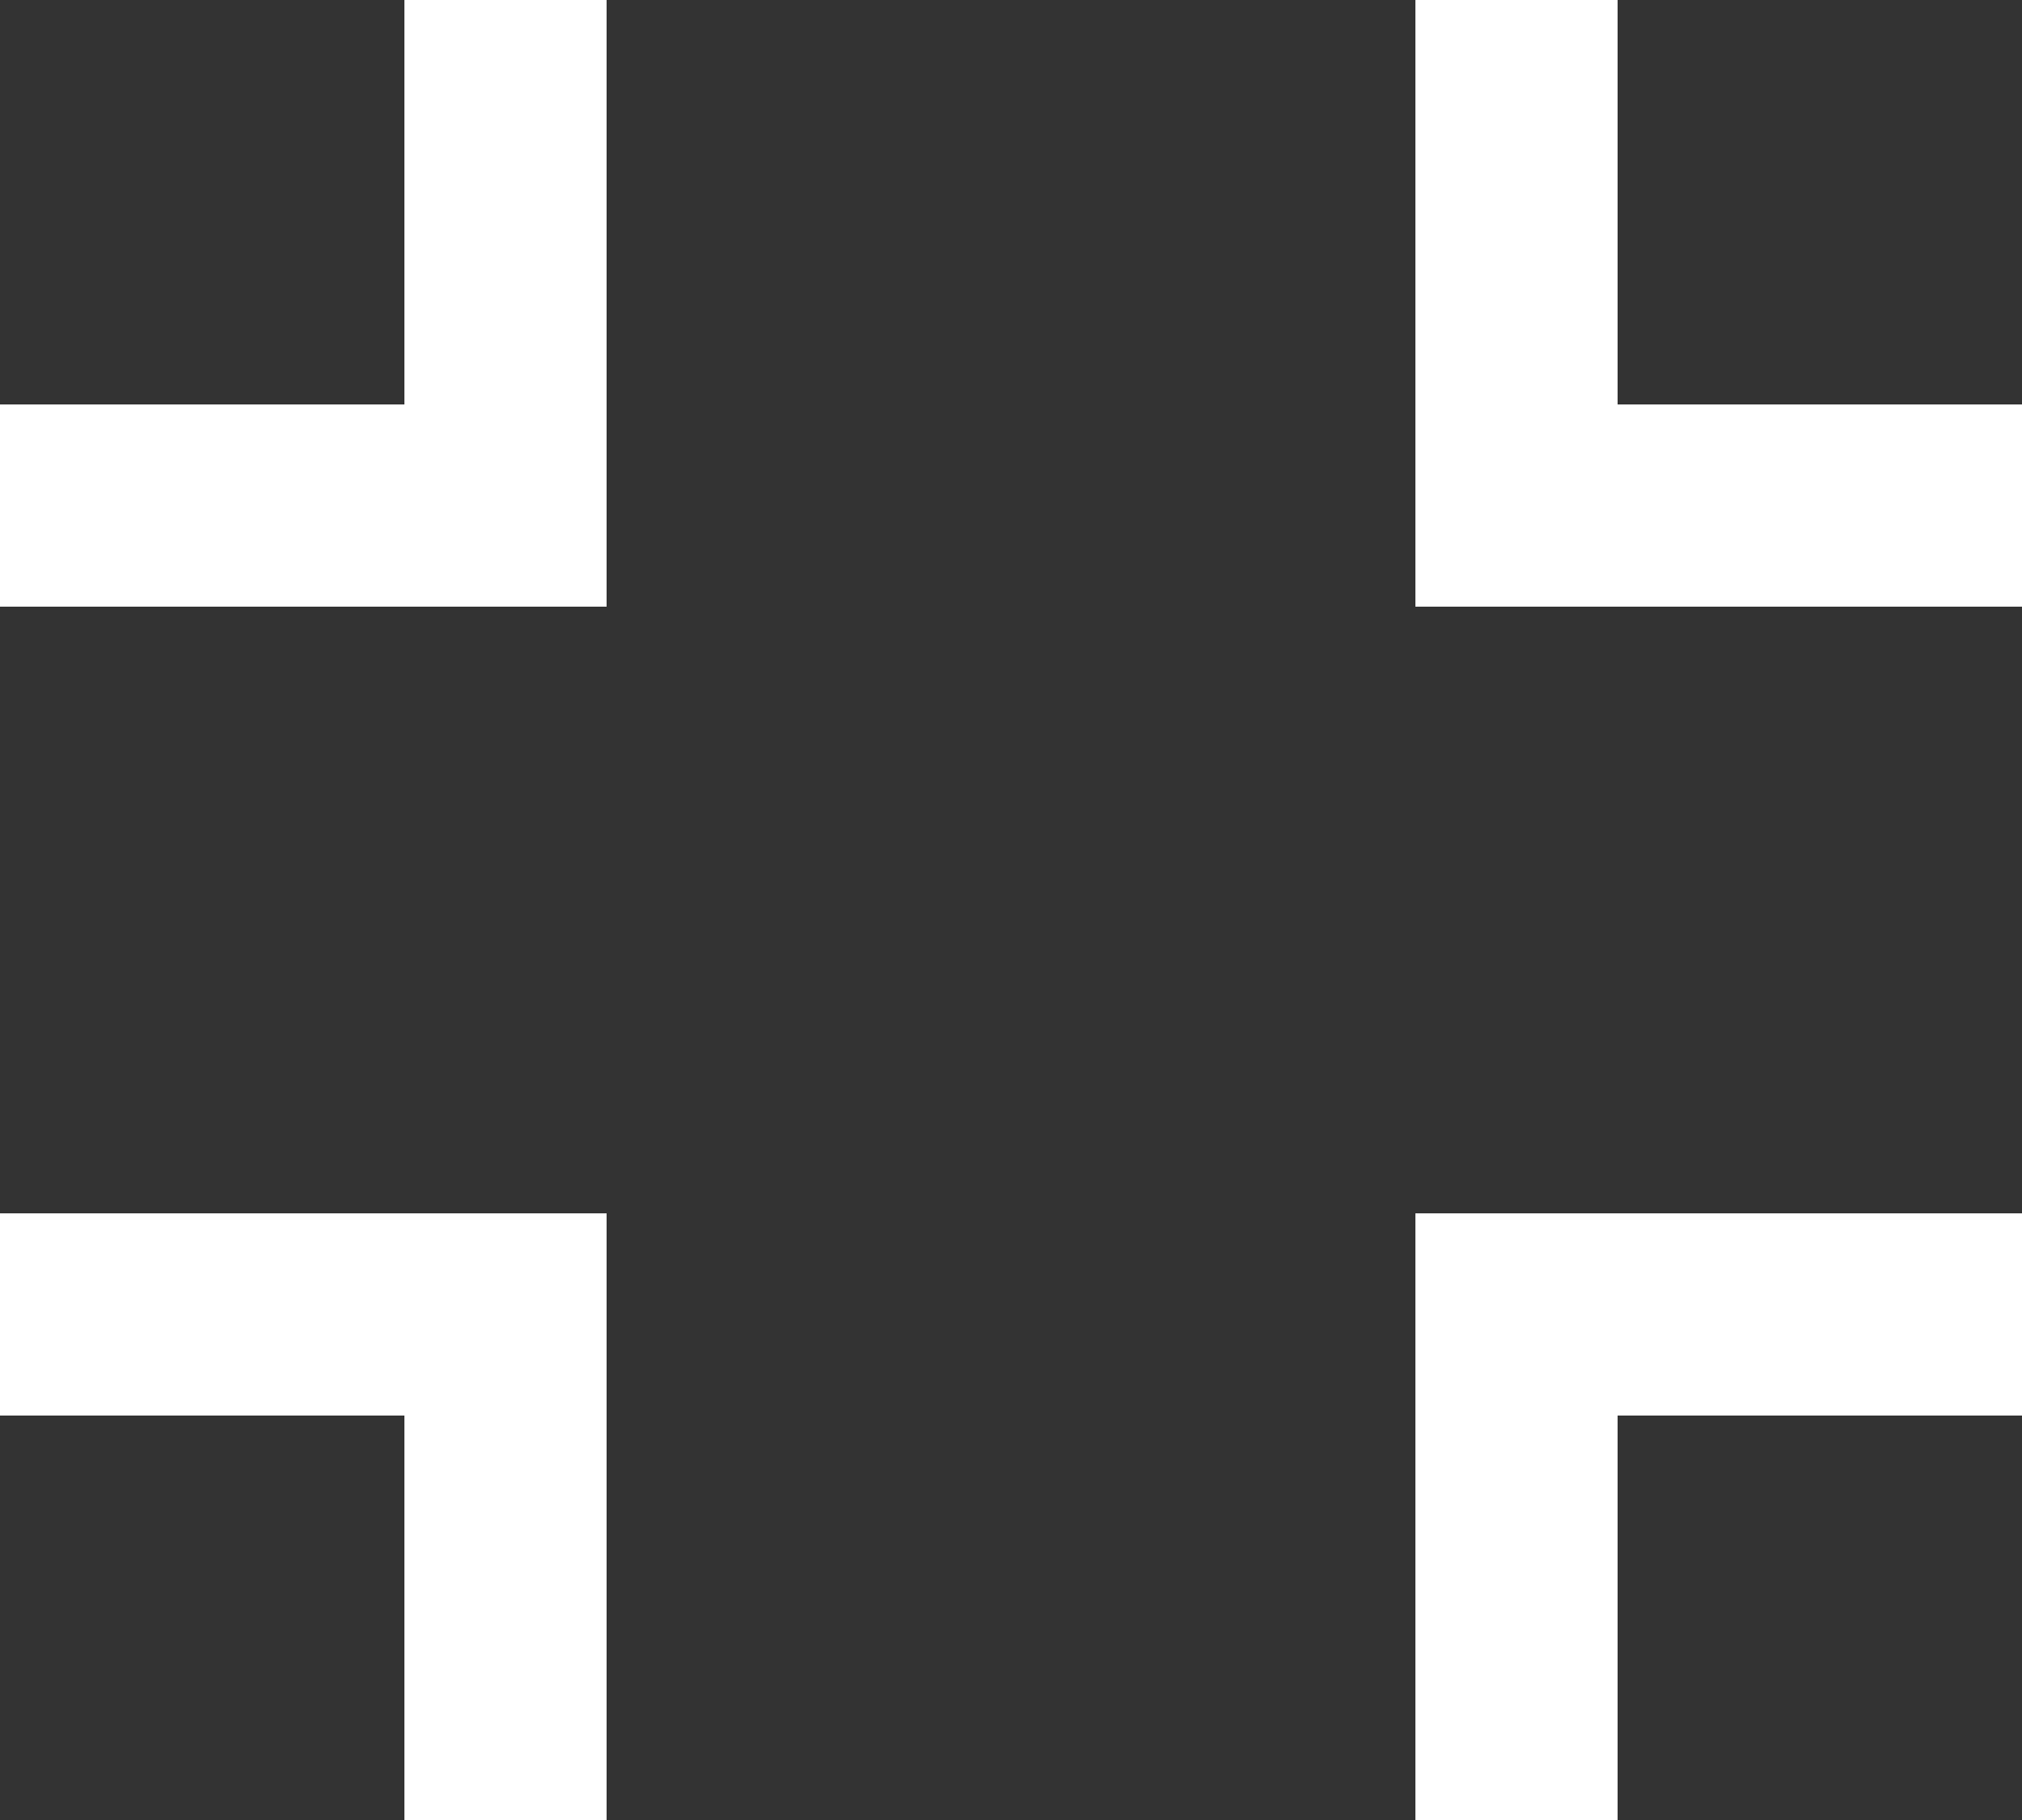 <svg width="20" height="18" viewBox="0 0 20 18" version="1.1" xmlns="http://www.w3.org/2000/svg" xmlns:xlink="http://www.w3.org/1999/xlink">
<rect x="0" y="0" width="20" height="18" fill="#333333" stroke="none"/>
<title>&#208;&#161;&#208;&#178;&#208;&#181;&#209;&#128;&#208;&#189;&#209;&#131;&#209;&#130;&#209;&#140; &#209;&#141;&#208;&#186;&#209;&#128;&#208;&#176;&#208;&#189;</title>
<desc>Created using Figma</desc>
<g id="Canvas" transform="translate(5836 -6431)">
<g id="&#208;&#161;&#208;&#178;&#208;&#181;&#209;&#128;&#208;&#189;&#209;&#131;&#209;&#130;&#209;&#140; &#209;&#141;&#208;&#186;&#209;&#128;&#208;&#176;&#208;&#189;">
<g id="Vector">
<use xlink:href="#path0_fill" transform="matrix(-1 1.22465e-16 -1.22465e-16 -1 -5830 6437)" fill="#FFFFFF"/>
</g>
<g id="Vector">
<use xlink:href="#path0_fill" transform="matrix(-1.83697e-16 -1 1 -1.83697e-16 -5822 6437)" fill="#FFFFFF"/>
</g>
<g id="Vector">
<use xlink:href="#path0_fill" transform="matrix(1 -2.44929e-16 2.44929e-16 1 -5822 6443)" fill="#FFFFFF"/>
</g>
<g id="Vector">
<use xlink:href="#path0_fill" transform="matrix(3.06162e-16 1 -1 3.06162e-16 -5830 6443)" fill="#FFFFFF"/>
</g>
</g>
</g>
<defs>
<path id="path0_fill" d="M 1.22465e-16 0L 6 0L 6 2L 2 2L 2 6L 0 6L 1.22465e-16 0Z"/>
</defs>
</svg>

